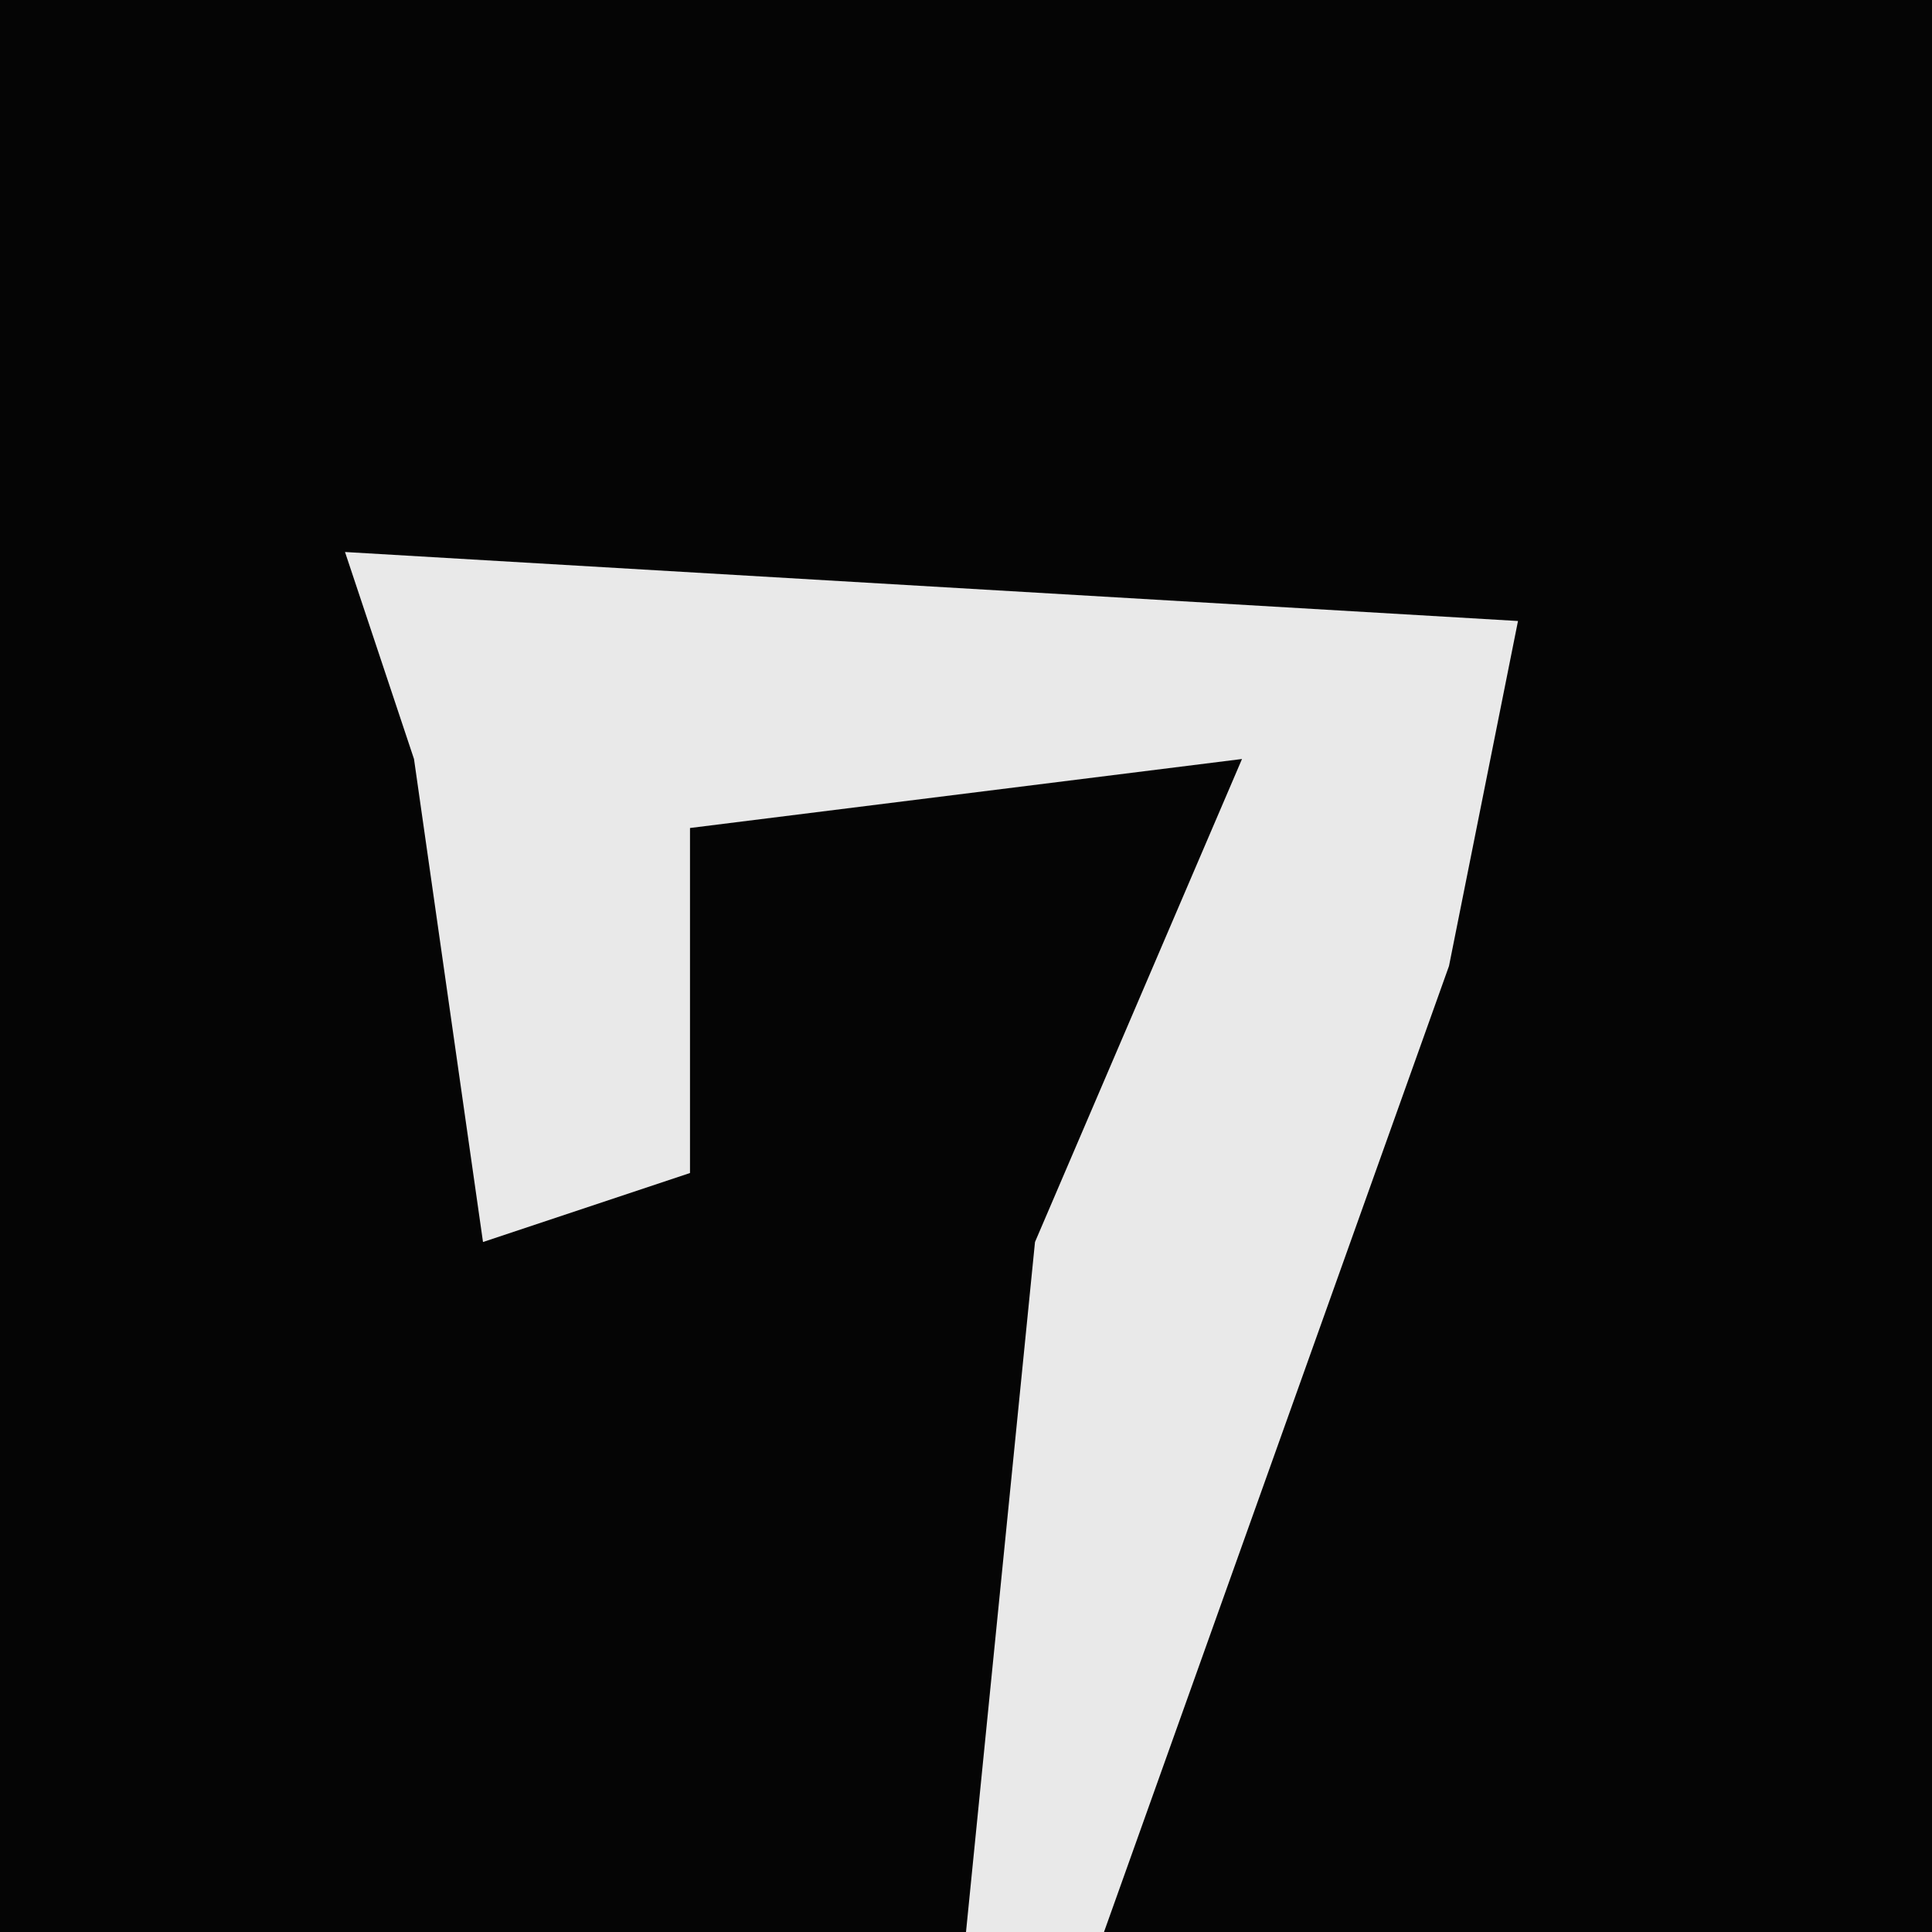 <?xml version="1.0" encoding="UTF-8"?>
<svg version="1.1" xmlns="http://www.w3.org/2000/svg" width="28" height="28">
<path d="M0,0 L28,0 L28,28 L0,28 Z " fill="#050505" transform="translate(0,0)"/>
<path d="M0,0 L17,1 L16,6 L11,20 L9,20 L10,10 L13,3 L5,4 L5,9 L2,10 L1,3 Z " fill="#E9E9E9" transform="translate(5,8)"/>
</svg>
